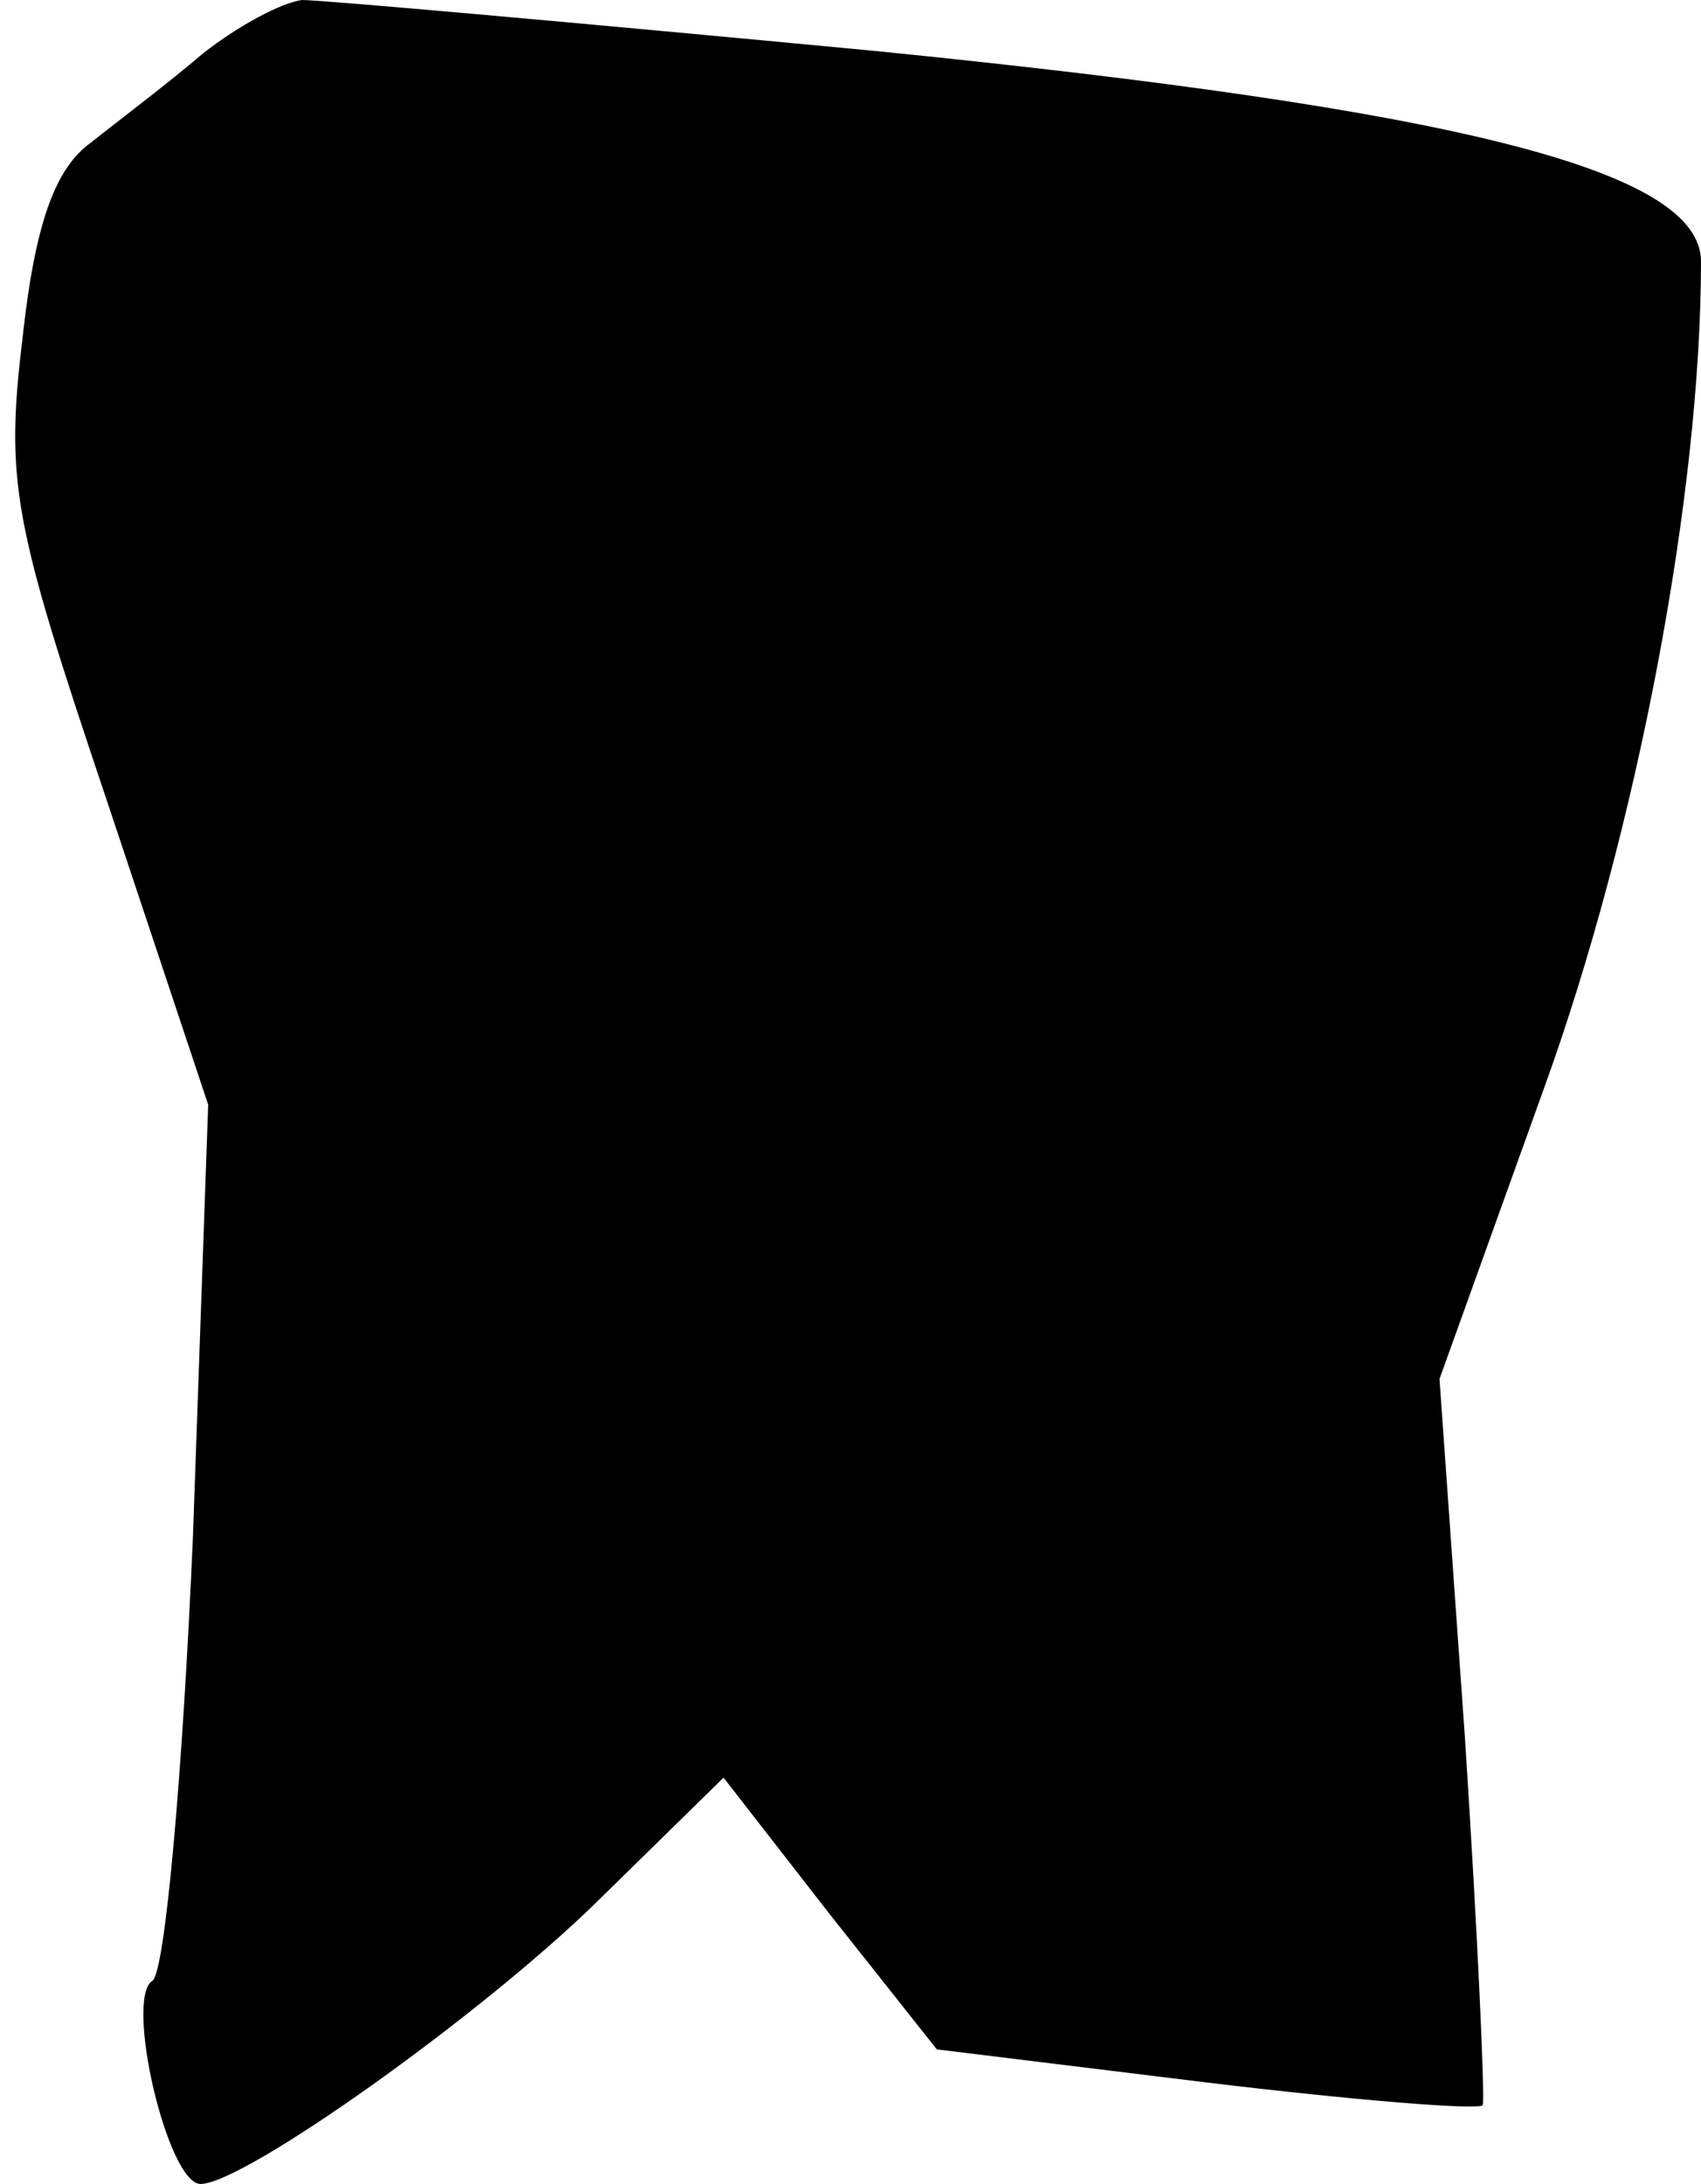 <?xml version="1.0" standalone="no"?>
<!DOCTYPE svg PUBLIC "-//W3C//DTD SVG 20010904//EN"
 "http://www.w3.org/TR/2001/REC-SVG-20010904/DTD/svg10.dtd">
<svg version="1.0" xmlns="http://www.w3.org/2000/svg"
 width="67pt" height="86pt" viewBox="0 0 67 86"
 preserveAspectRatio="xMidYMid meet">
<g transform="translate(0,86) scale(0.1,-0.1)"
fill="#000000" stroke="none">
<path fill="#000000" stroke="none" d="M80 839 c-14 -12 -34 -27 -44 -35 -14
-10 -22 -31 -27 -76 -7 -58 -4 -73 33 -183 l40 -120 -6 -170 c-4 -93 -11 -172
-16 -175 -11 -7 6 -80 19 -80 17 0 110 66 156 111 l50 49 42 -54 42 -53 106
-13 c58 -7 107 -11 109 -9 1 2 -2 68 -7 145 l-10 141 41 114 c37 102 62 235
62 326 0 36 -96 60 -326 83 -116 11 -217 20 -225 20 -8 -1 -25 -10 -39 -21z"/>
</g>
</svg>
